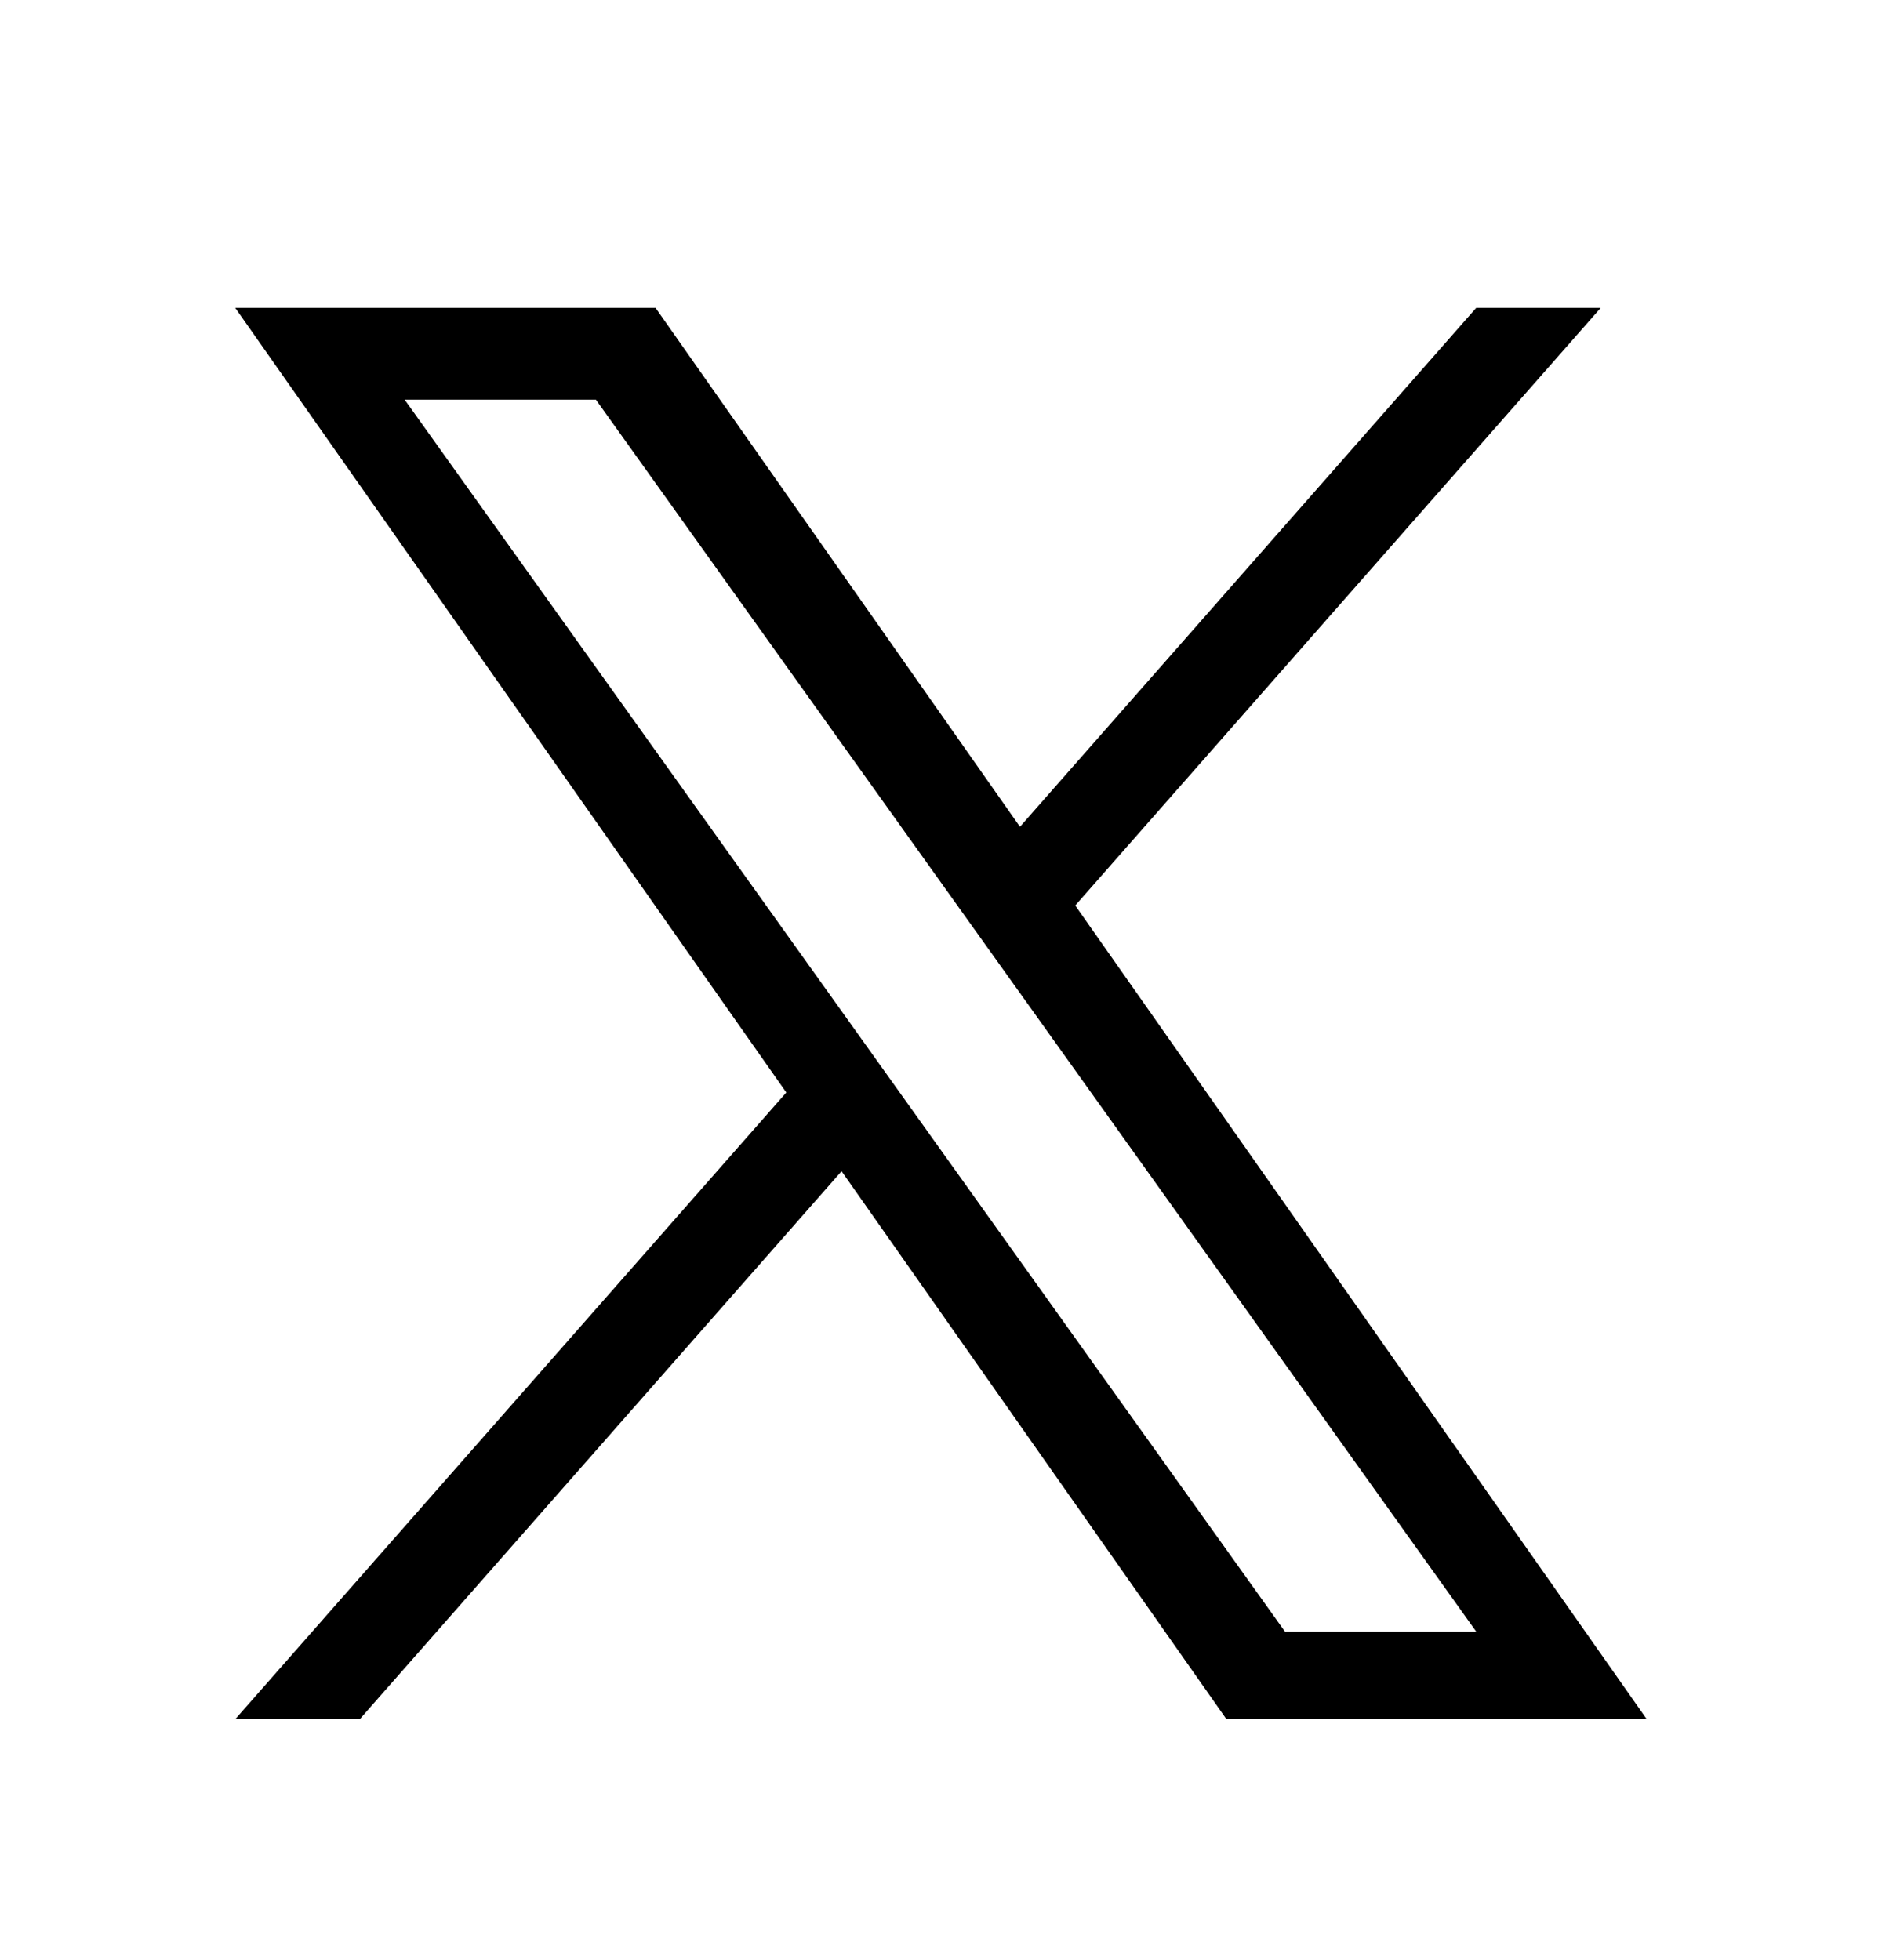<svg width="24" height="25" viewBox="0 0 24 25" fill="none" xmlns="http://www.w3.org/2000/svg">
<path d="M13.712 11.549L20.413 3.927H18.825L13.007 10.545L8.36 3.927H3L10.027 13.934L3 21.927H4.588L10.732 14.938L15.64 21.927H21L13.712 11.549H13.712ZM11.537 14.023L10.825 13.026L5.16 5.097H7.599L12.171 11.496L12.883 12.492L18.826 20.811H16.387L11.537 14.023V14.023Z" fill="black"/>
</svg>
